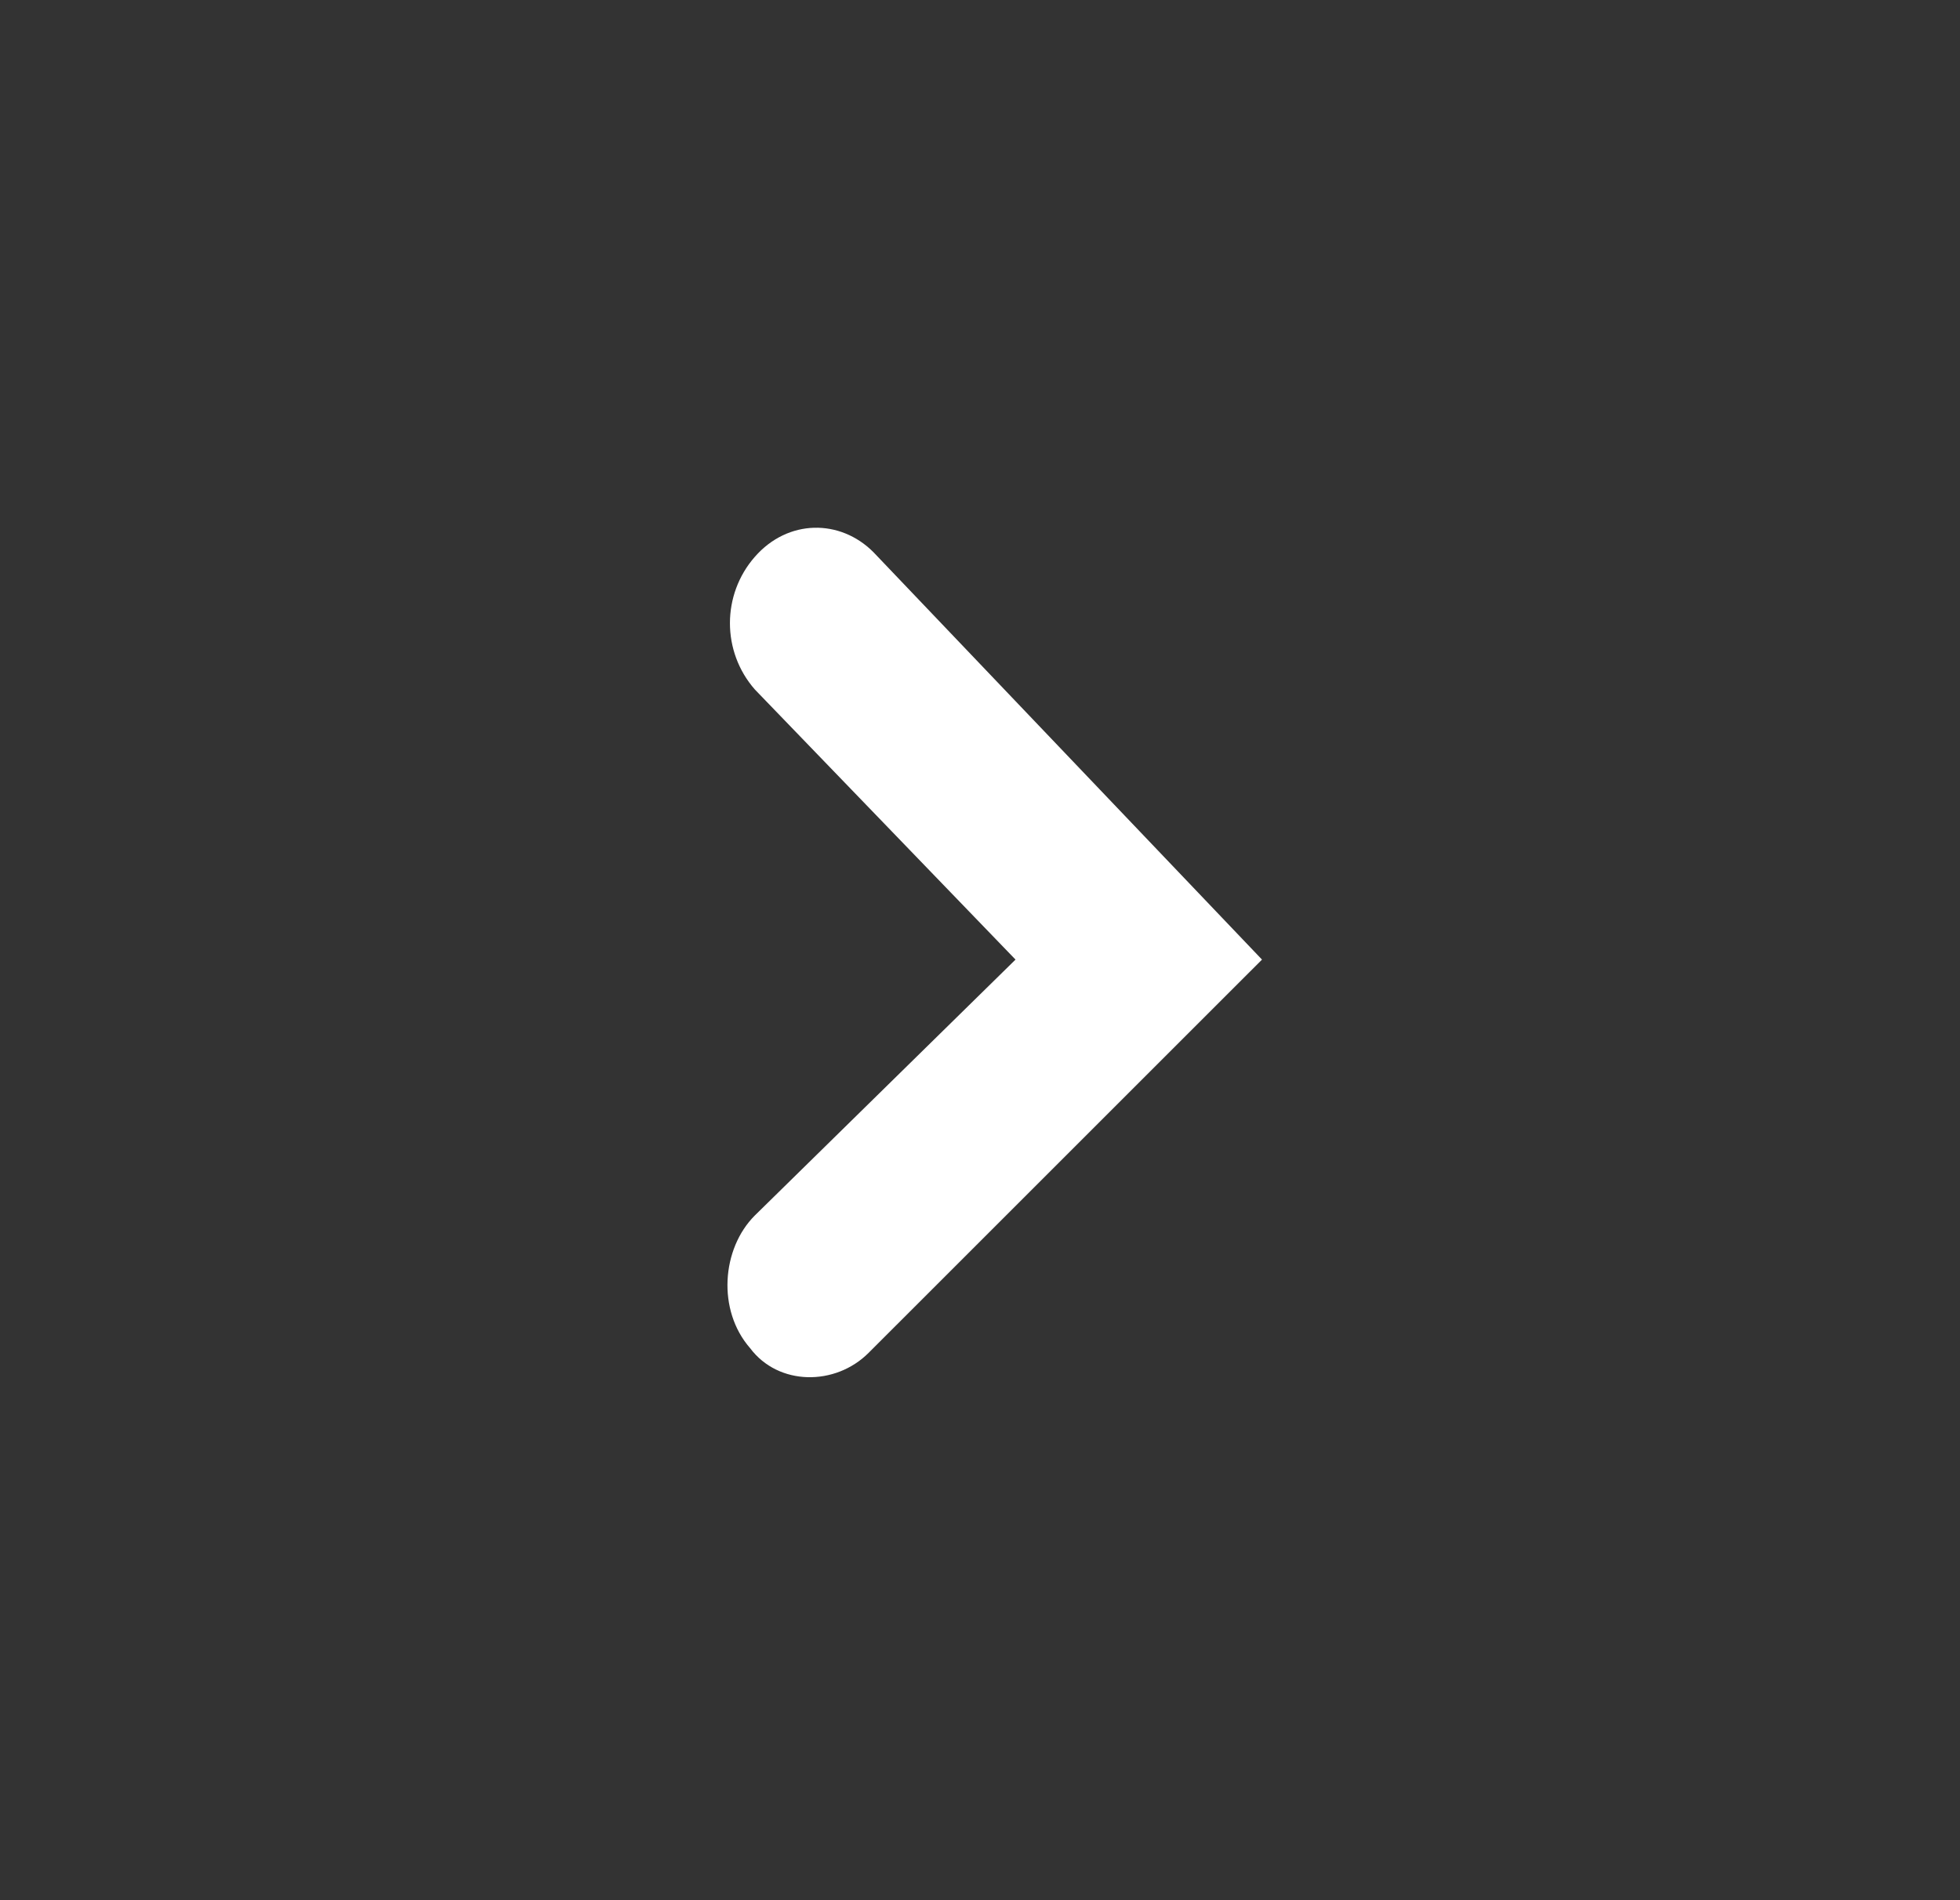 <svg width="33" height="32" viewBox="0 0 33 32" fill="none" xmlns="http://www.w3.org/2000/svg">
<rect x="0" y="0" width="33" height="32" fill="#333333" stroke="none"/>
<path d="M21.248 16.16L14.624 22.783C14.066 23.342 13.108 23.342 12.629 22.703C12.071 22.065 12.15 21.027 12.709 20.469L17.098 16.16L12.709 11.611C12.15 10.973 12.15 10.015 12.709 9.377C13.268 8.738 14.145 8.738 14.704 9.297L21.248 16.16Z" fill="white"/>
</svg>

